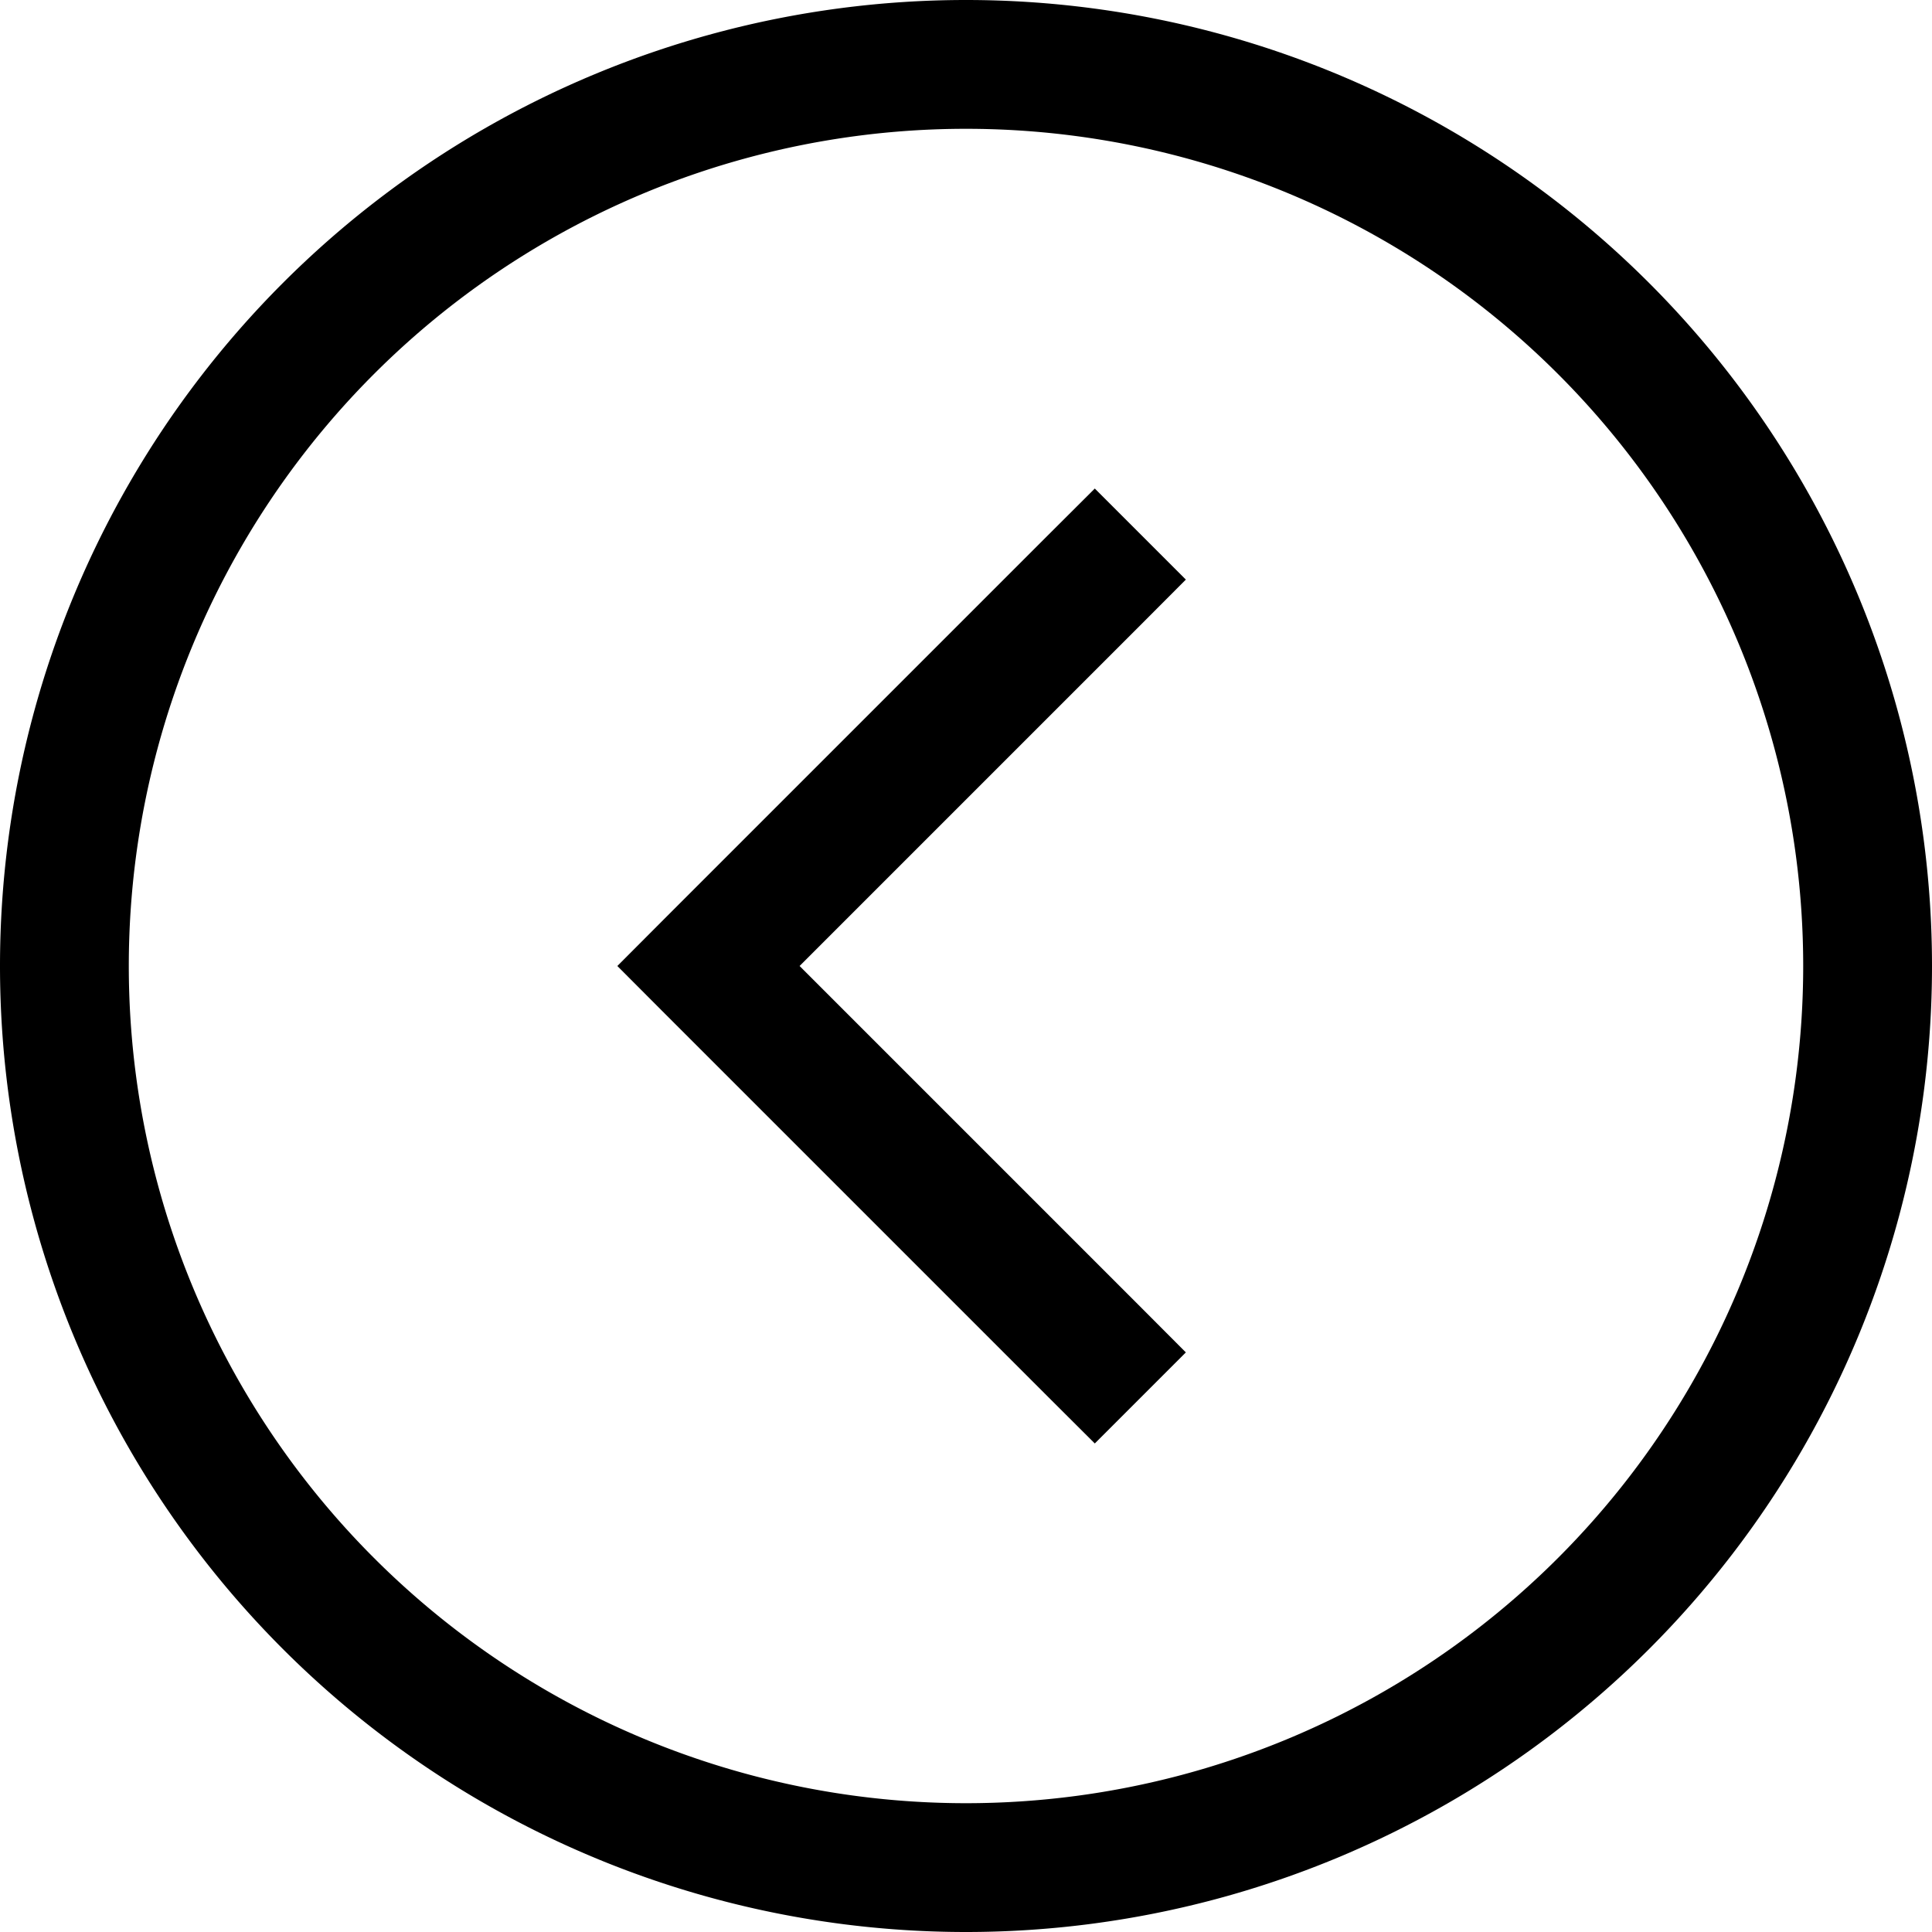<svg xmlns="http://www.w3.org/2000/svg" width="1em" height="1em" viewBox="0 0 15 15"><path fill="currentColor" d="m8.854 4.854l.353-.354l-.707-.707l-.354.353zM5.5 7.5l-.354-.354l-.353.354l.353.354zm2.646 3.354l.354.353l.707-.707l-.353-.354zm0-6.708l-3 3l.708.708l3-3zm-3 3.708l3 3l.708-.708l-3-3zM7.5 14A6.5 6.5 0 0 1 1 7.5H0A7.5 7.5 0 0 0 7.5 15zM14 7.5A6.5 6.5 0 0 1 7.5 14v1A7.5 7.5 0 0 0 15 7.5zM7.5 1A6.5 6.5 0 0 1 14 7.5h1A7.5 7.5 0 0 0 7.5 0zm0-1A7.5 7.5 0 0 0 0 7.5h1A6.5 6.5 0 0 1 7.5 1z"/></svg>